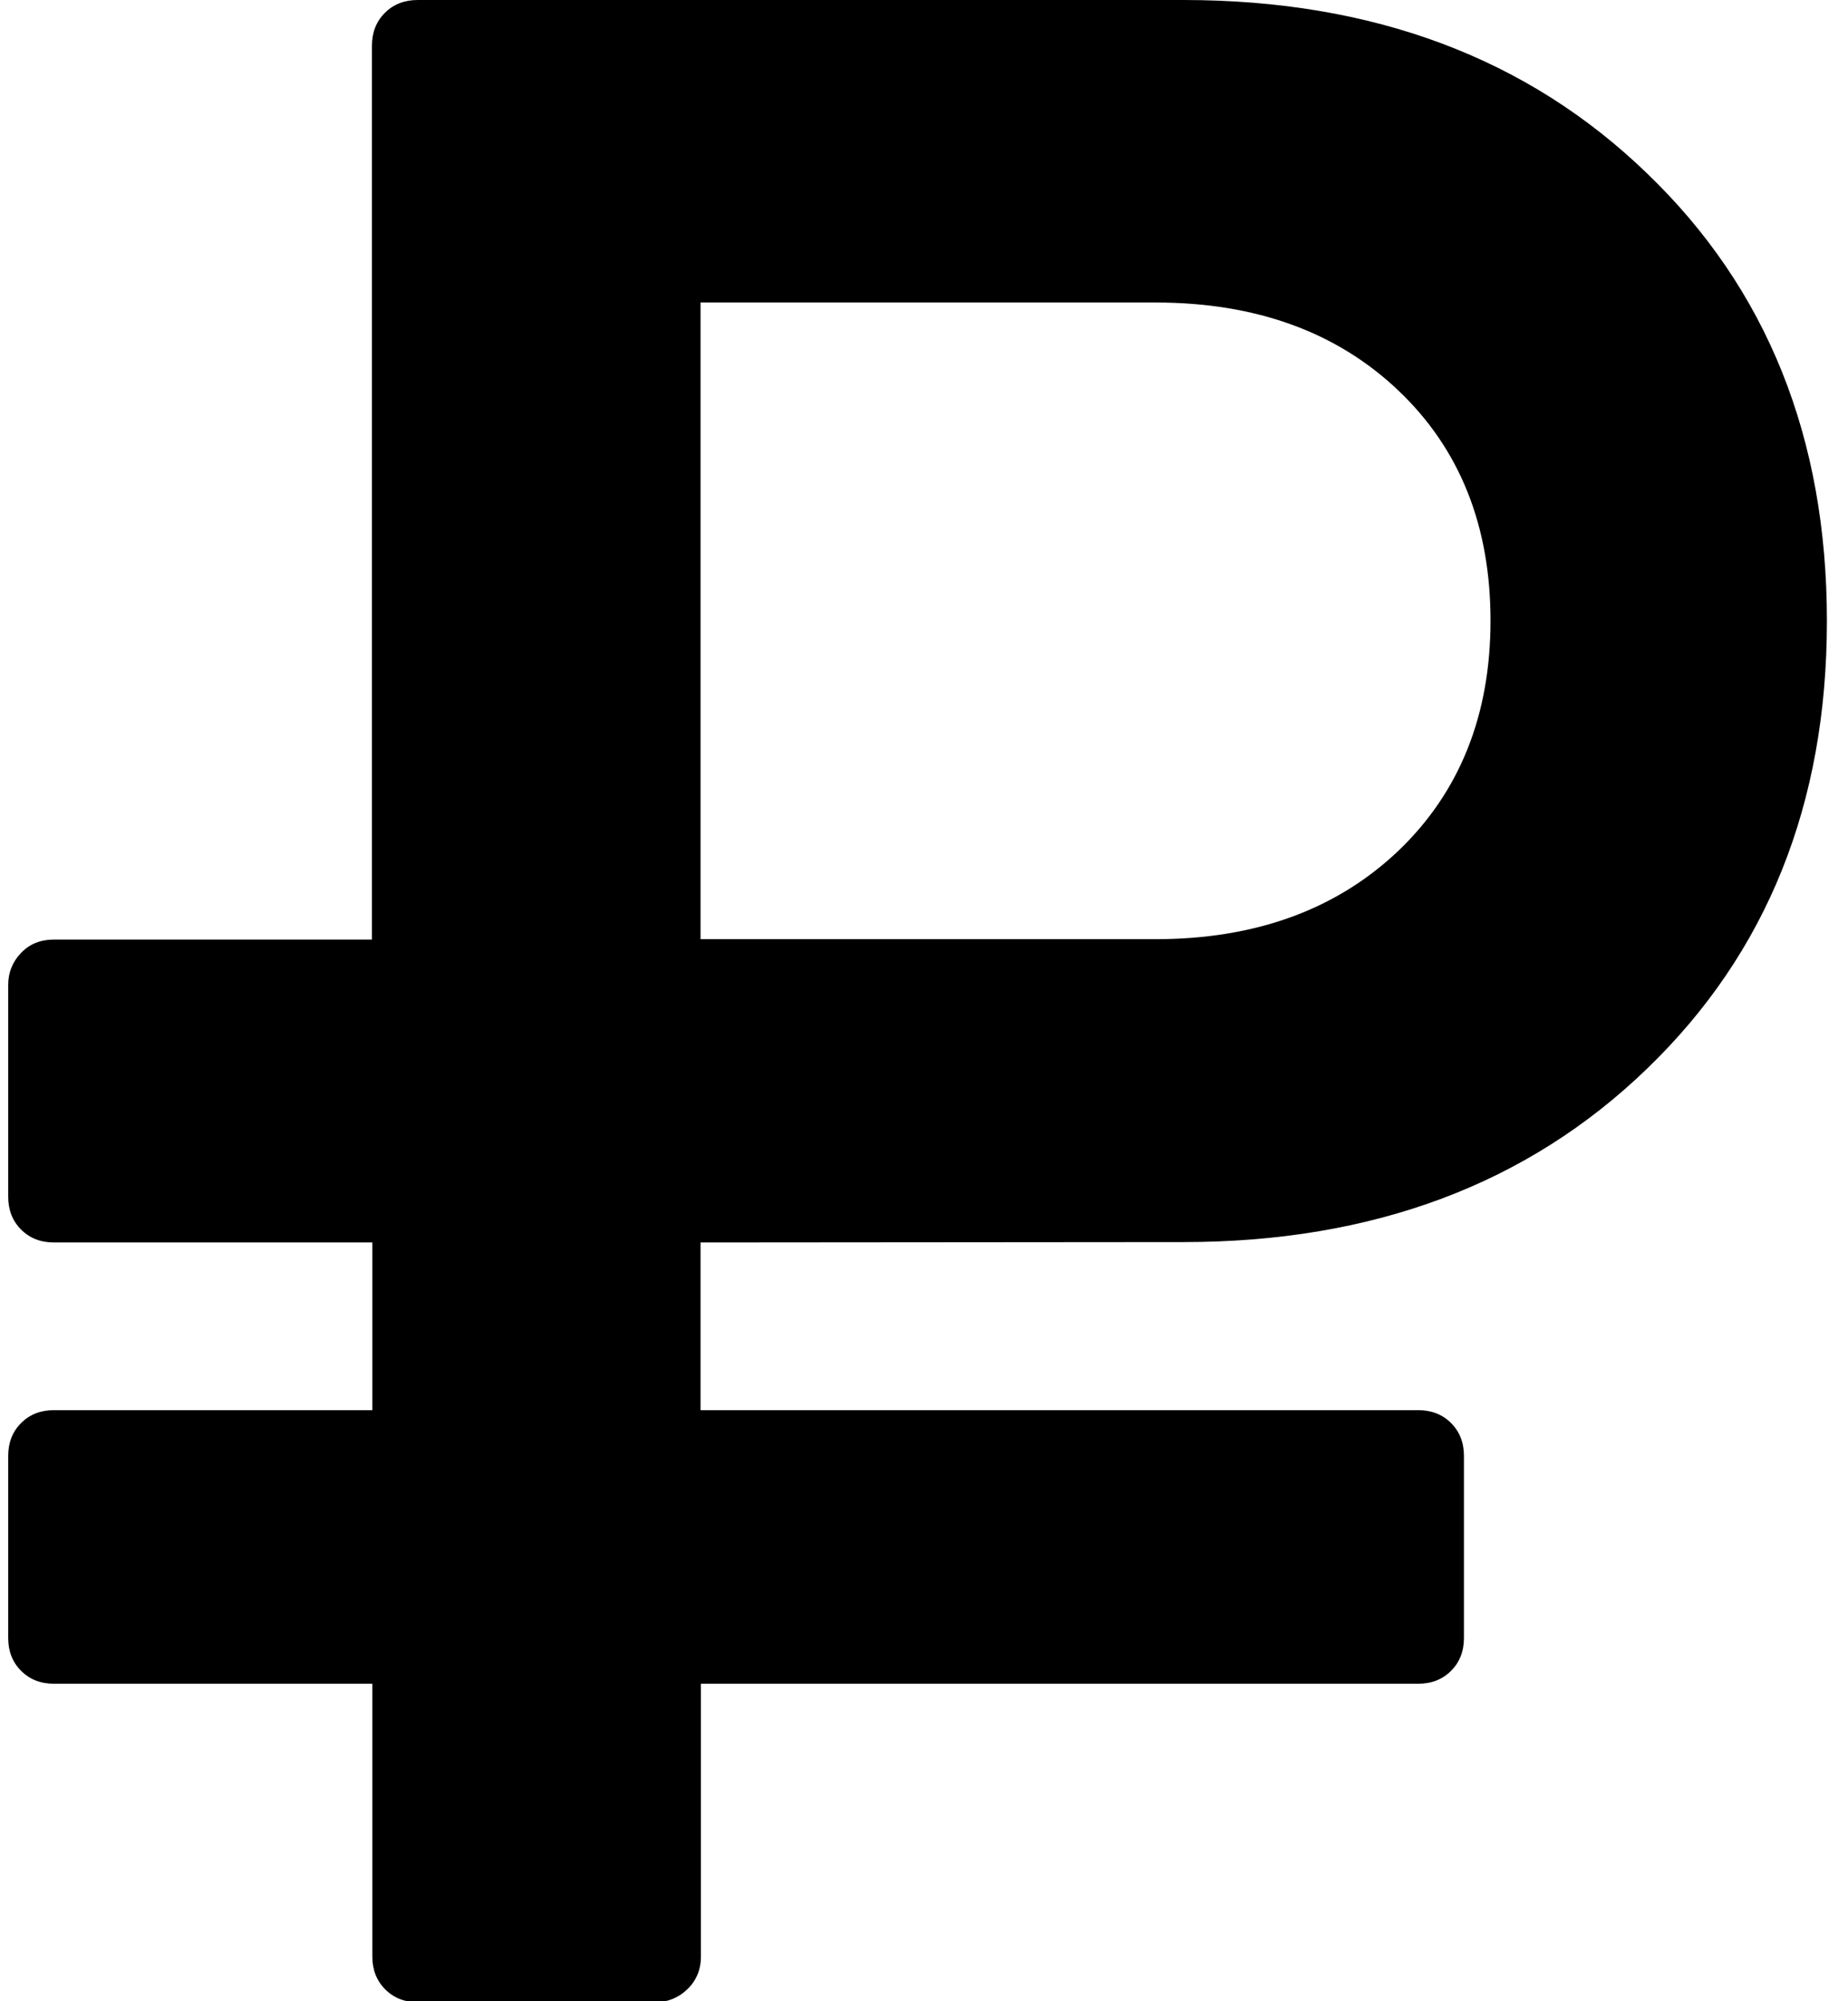 <?xml version="1.0" encoding="utf-8"?>
<!-- Generator: Adobe Illustrator 21.0.0, SVG Export Plug-In . SVG Version: 6.00 Build 0)  -->
<svg version="1.1" id="Capa_1" xmlns="http://www.w3.org/2000/svg" xmlns:xlink="http://www.w3.org/1999/xlink" x="0px" y="0px"
	 viewBox="0 0 473 512" style="enable-background:new 0 0 473 512;" xml:space="preserve">
  <path fill="currentColor" d="M302.9,317.8c48.5,0,88.1-14.8,118.7-44.4c30.7-29.6,46-67.8,46-114.5c0-46.8-15.3-85-46-114.5 C391,14.8,351.4,0,302.9,0h-196c-3.4,0-6.2,1.1-8.4,3.3c-2.2,2.2-3.3,5-3.3,8.4v228.7H13.8c-3.4,0-6.2,1.1-8.4,3.4 c-2.2,2.3-3.3,5-3.3,8.2v54.2c0,3.4,1.1,6.2,3.3,8.4c2.2,2.2,5,3.3,8.4,3.3h81.5v42.9H13.8c-3.4,0-6.2,1.1-8.4,3.3 c-2.2,2.2-3.3,5-3.3,8.4v46.6c0,3.4,1.1,6.2,3.3,8.4c2.2,2.2,5,3.3,8.4,3.3h81.5v69.8c0,3.4,1.1,6.2,3.3,8.4c2.2,2.2,5,3.3,8.4,3.3 h60.7c3.1,0,5.9-1.1,8.2-3.3c2.3-2.2,3.5-5,3.5-8.4v-69.8h183.6c3.4,0,6.2-1.1,8.4-3.3c2.2-2.2,3.3-5,3.3-8.4v-46.6 c0-3.4-1.1-6.2-3.3-8.4c-2.2-2.2-5-3.3-8.4-3.3H179.3v-42.9L302.9,317.8L302.9,317.8z M179.3,77.4h116.4c25.7,0,46.4,7.5,62.2,22.5 c15.8,15,23.6,34.7,23.6,58.9s-7.9,43.9-23.6,58.9c-15.8,15-36.5,22.6-62.2,22.6H179.3V77.4z" />
</svg>
